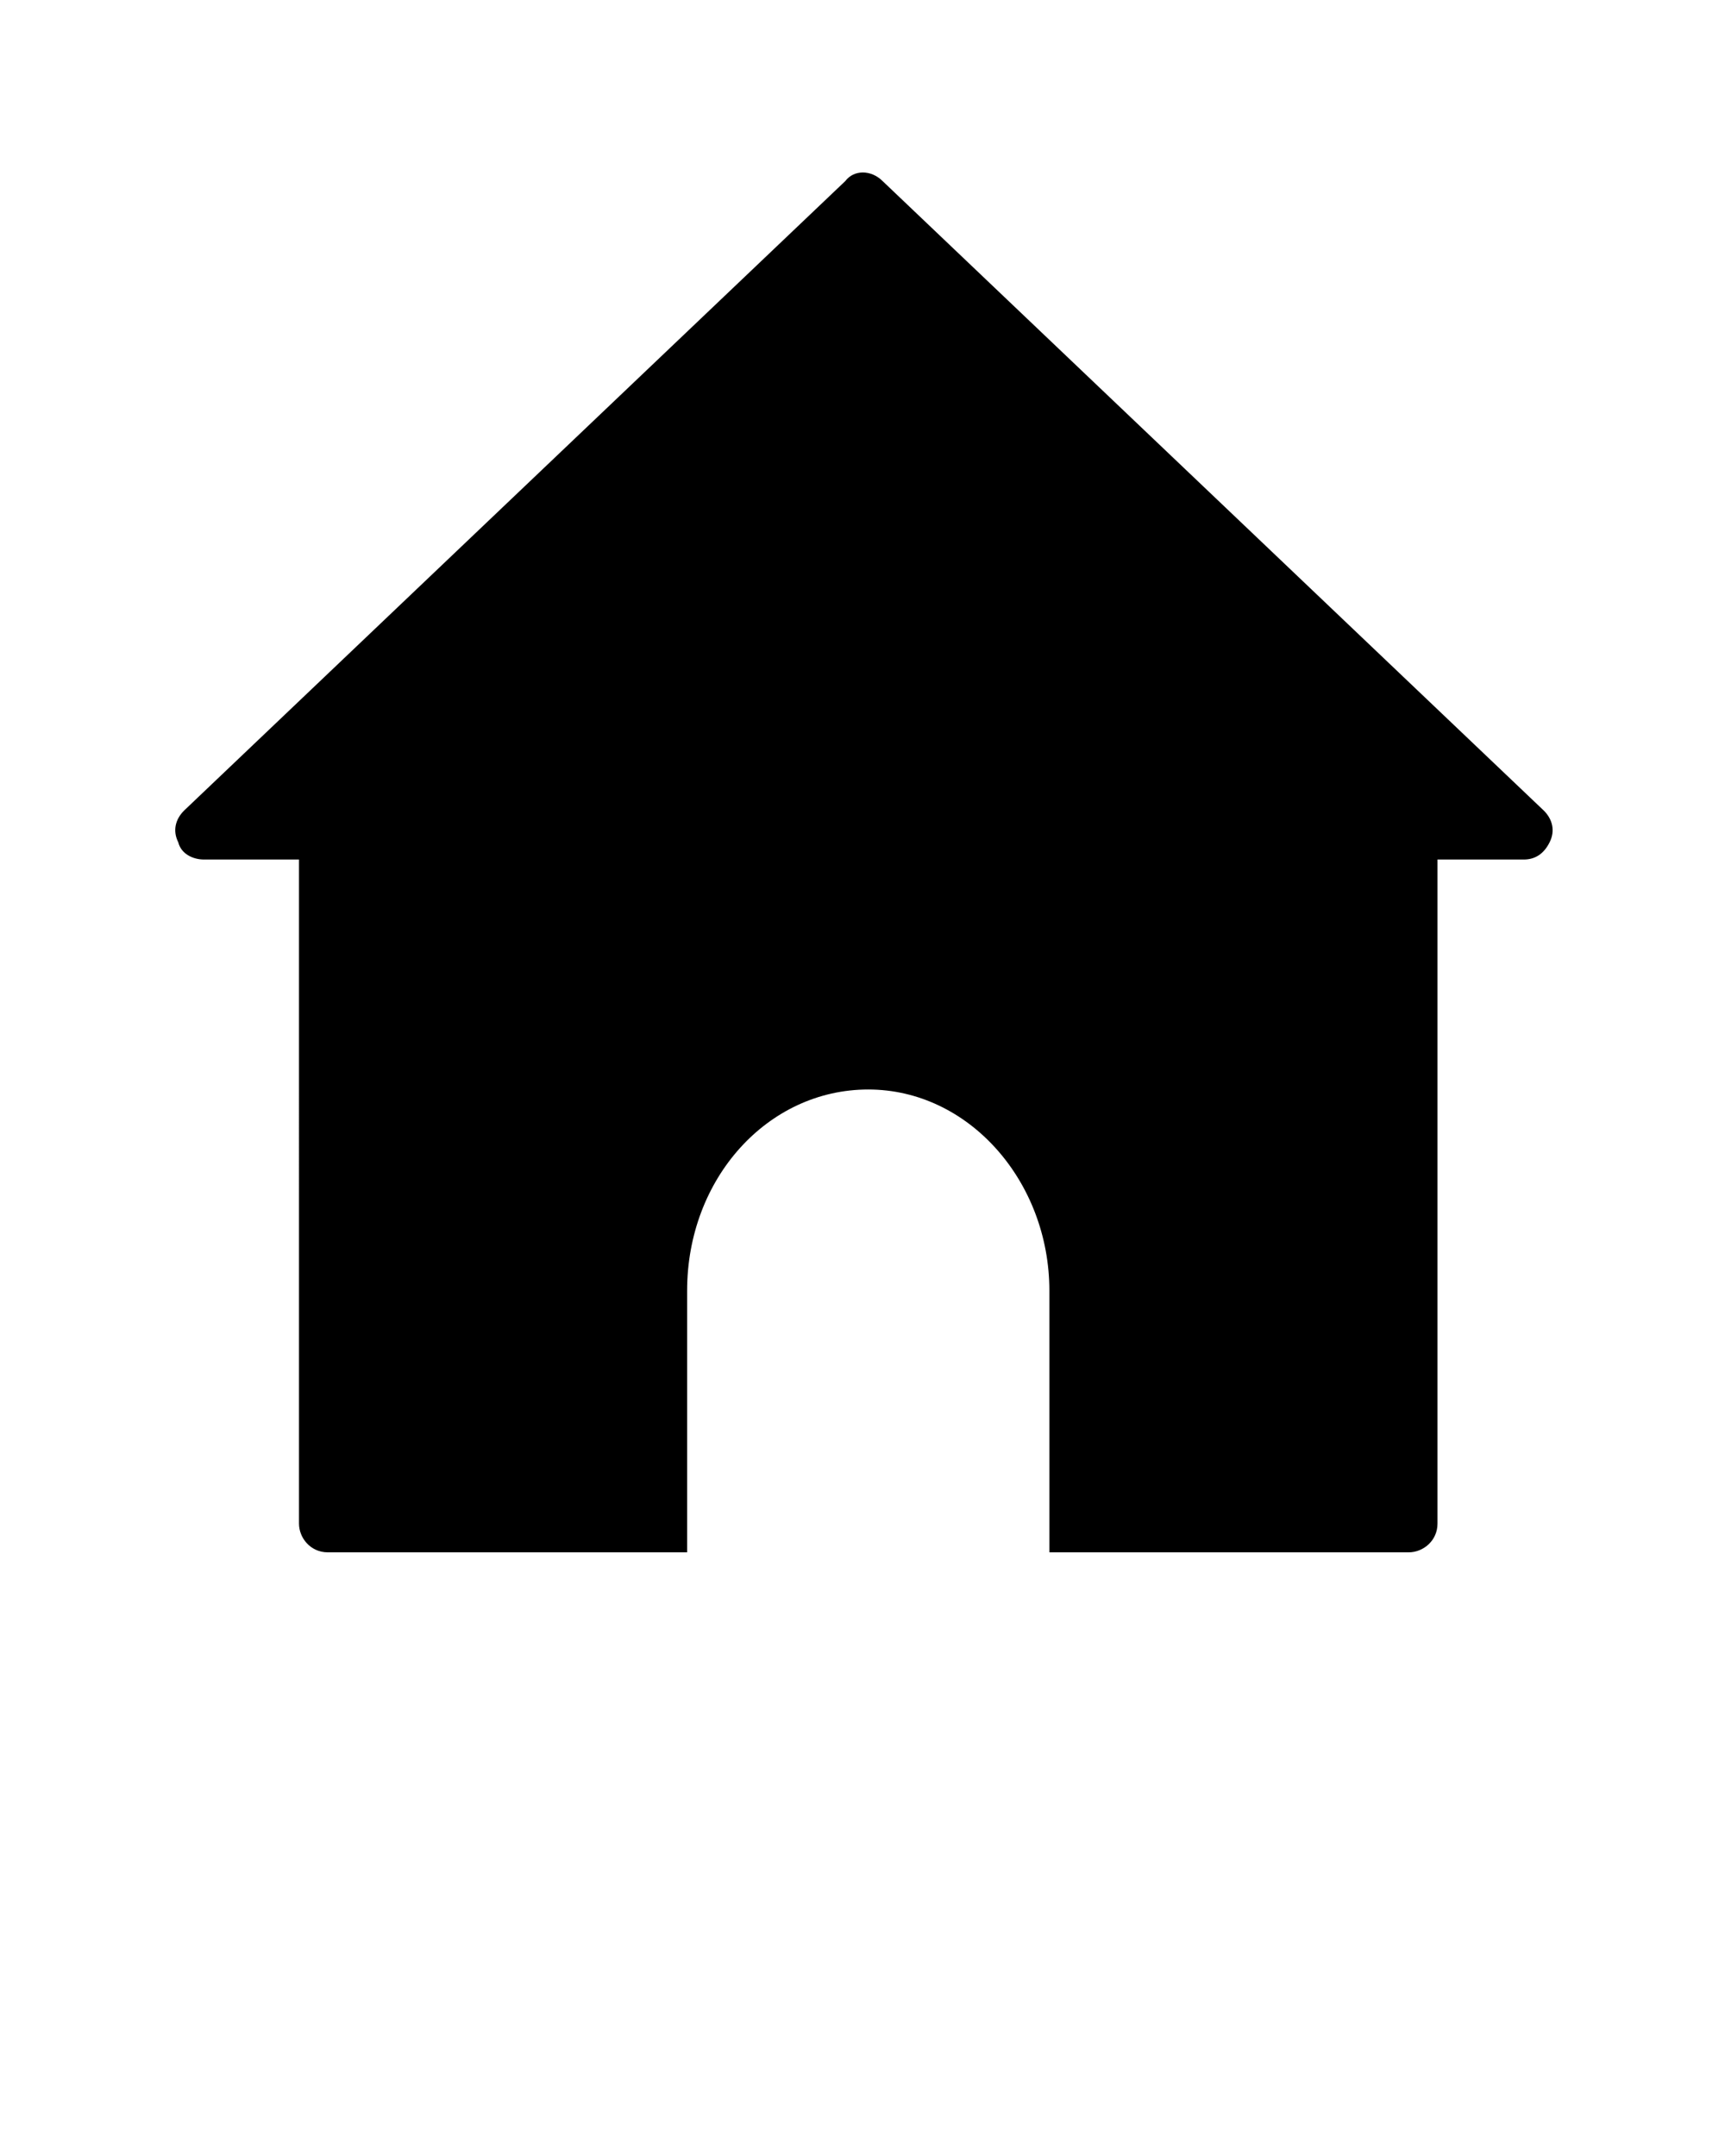 <?xml version="1.0" encoding="utf-8"?>
<!-- Generator: Adobe Illustrator 21.1.0, SVG Export Plug-In . SVG Version: 6.00 Build 0)  -->
<svg version="1.1" id="Layer_1" xmlns="http://www.w3.org/2000/svg" xmlns:xlink="http://www.w3.org/1999/xlink" x="0px" y="0px"
	 viewBox="0 0 60 75" style="enable-background:new 0 0 60 75;" xml:space="preserve">
<path d="M53.7,28.2l-23-21.9c-0.4-0.4-1-0.4-1.3,0l-23,21.9c-0.3,0.3-0.4,0.7-0.2,1.1c0.1,0.4,0.5,0.6,0.9,0.6h3.3V53
	c0,0.5,0.4,1,1,1h12.5v-9.1c0-3.9,2.8-7,6.3-7c3.5,0,6.3,3.2,6.3,7V54h12.5c0.5,0,1-0.4,1-1V29.9H53c0.4,0,0.7-0.2,0.9-0.6
	C54.1,28.9,54,28.5,53.7,28.2z"/>
</svg>

